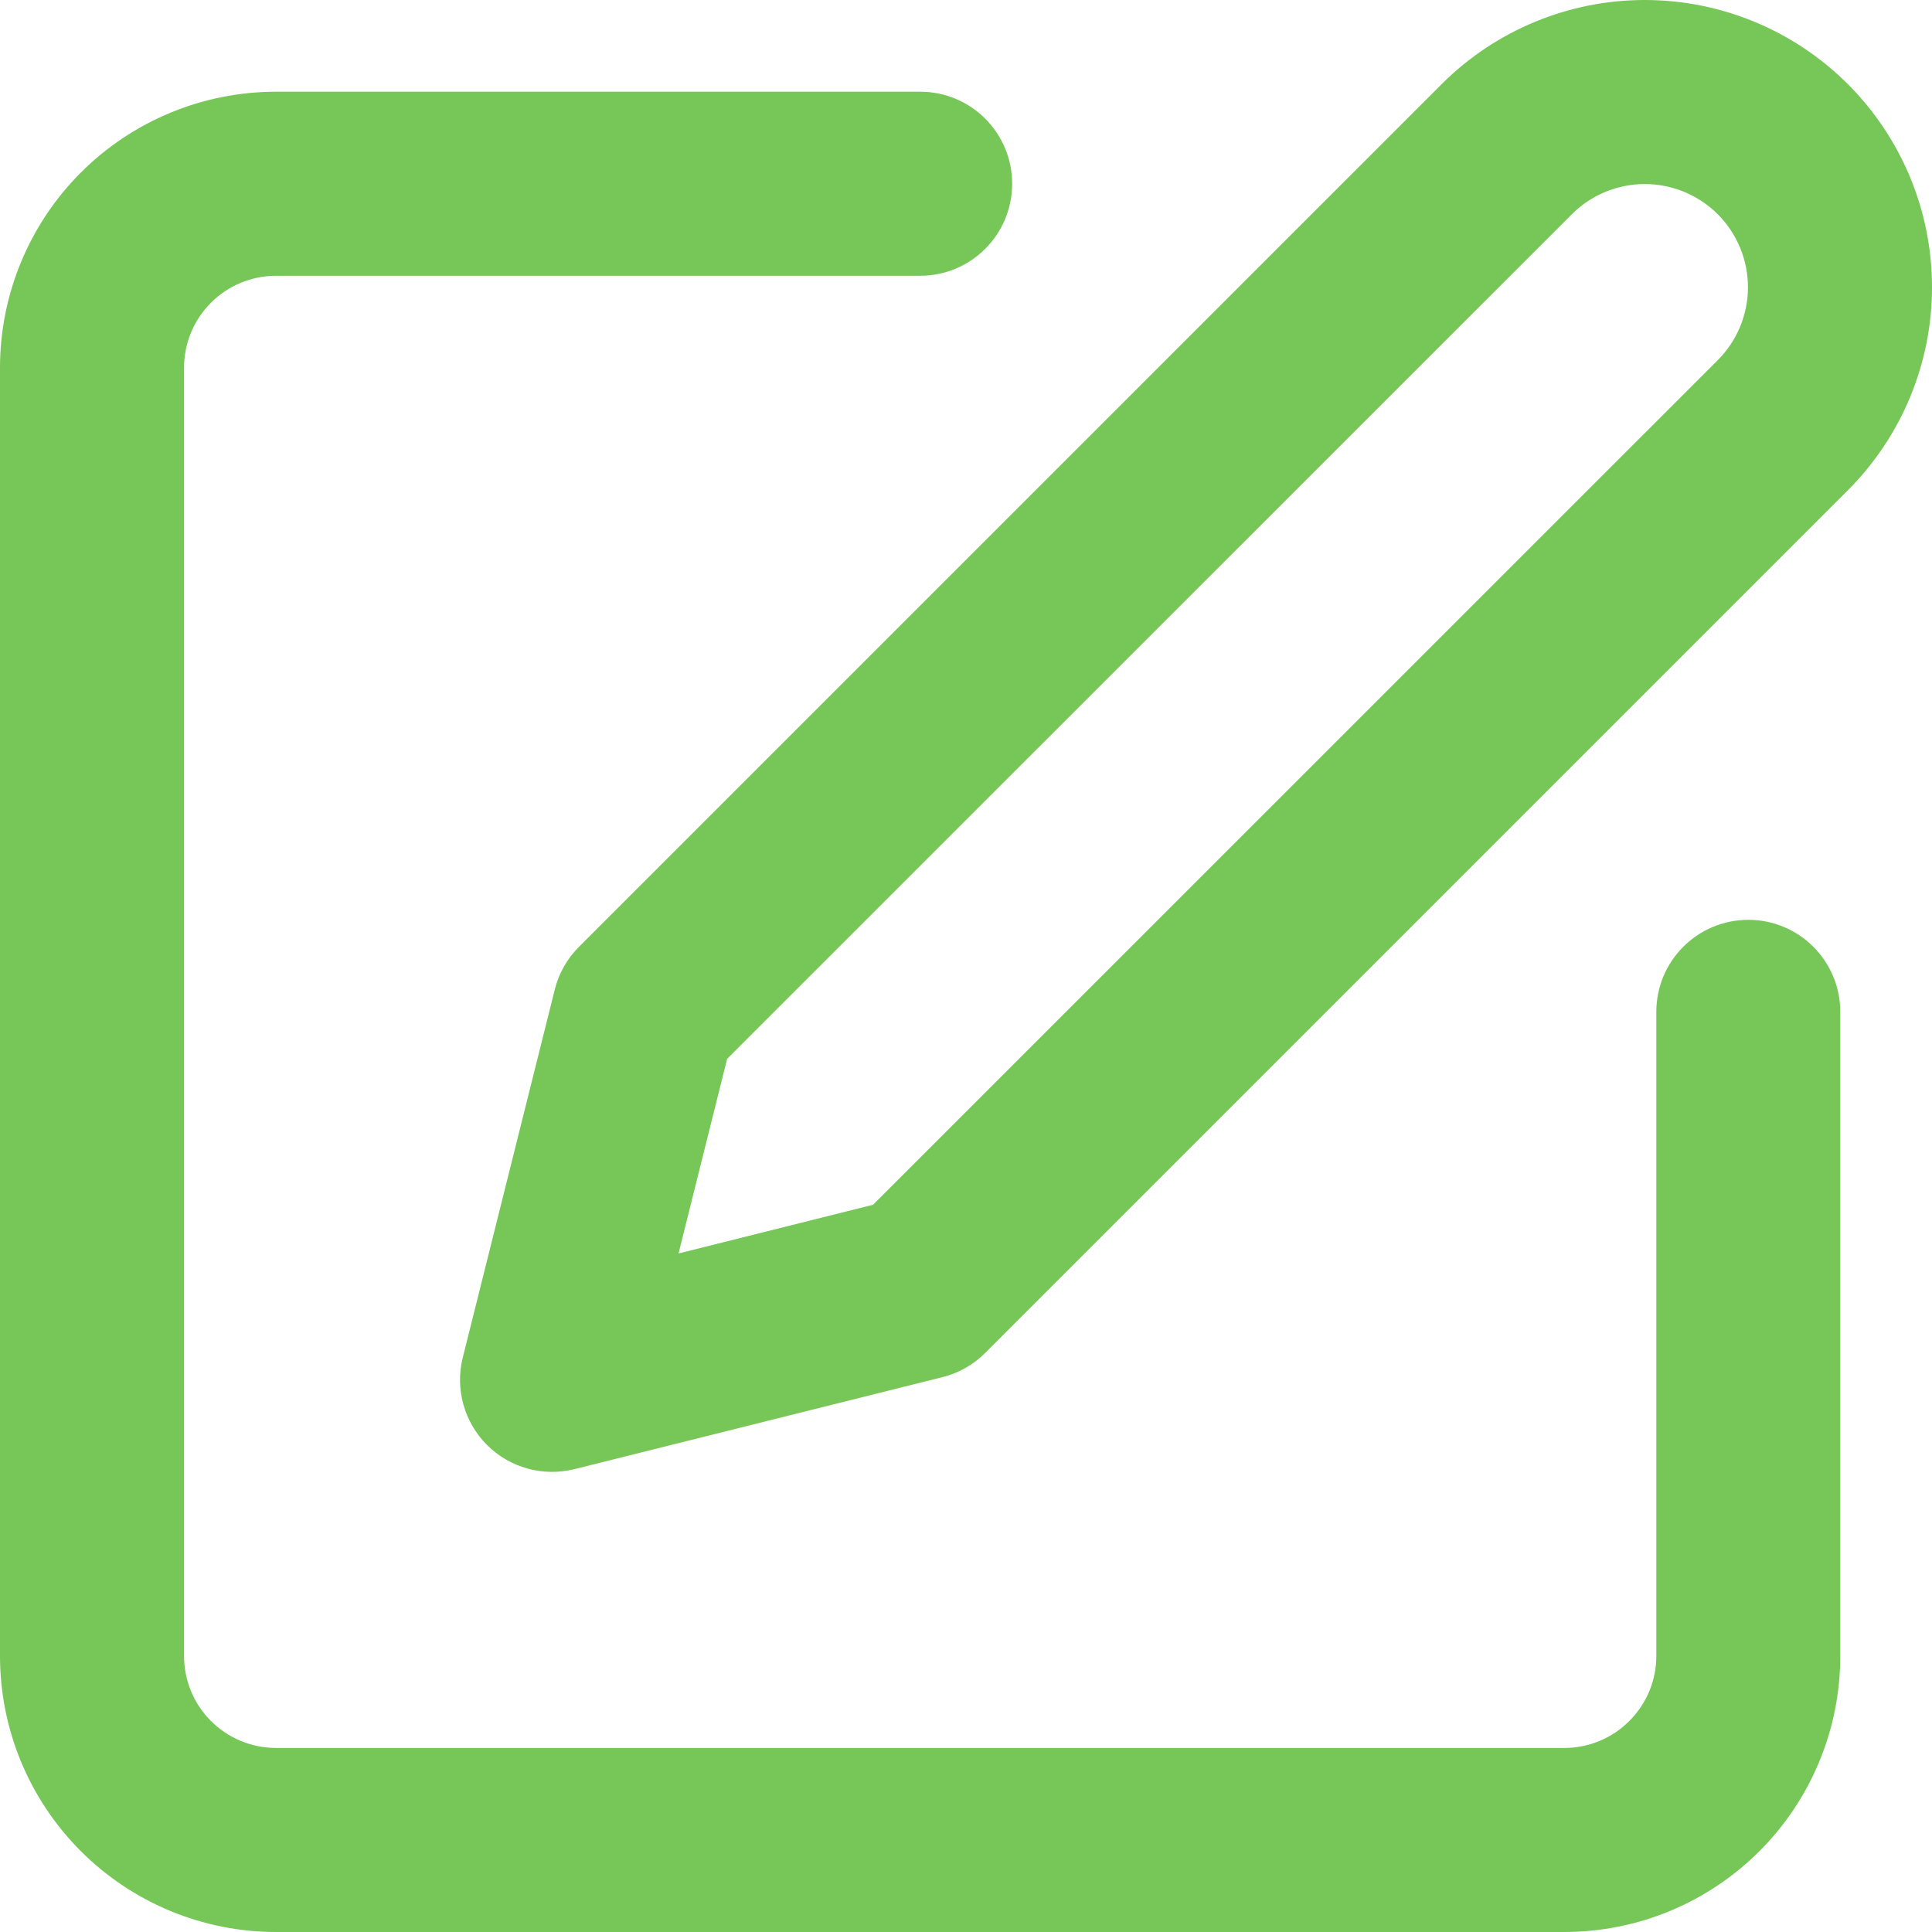 <svg width="19" height="19" viewBox="0 0 19 19" fill="none" xmlns="http://www.w3.org/2000/svg">
<path fill-rule="evenodd" clip-rule="evenodd" d="M0.795 1.697C1.304 1.188 1.995 0.902 2.715 0.902H9.049C9.549 0.902 9.954 1.307 9.954 1.807C9.954 2.307 9.549 2.712 9.049 2.712H2.715C2.475 2.712 2.245 2.807 2.075 2.977C1.905 3.146 1.81 3.377 1.81 3.617V16.285C1.81 16.526 1.905 16.756 2.075 16.925C2.245 17.095 2.475 17.19 2.715 17.19H15.384C15.624 17.19 15.854 17.095 16.023 16.925C16.193 16.756 16.289 16.526 16.289 16.285V9.951C16.289 9.451 16.694 9.046 17.194 9.046C17.693 9.046 18.098 9.451 18.098 9.951V16.285C18.098 17.006 17.812 17.696 17.303 18.205C16.794 18.714 16.104 19 15.384 19H2.715C1.995 19 1.304 18.714 0.795 18.205C0.286 17.696 0 17.006 0 16.285V3.617C0 2.897 0.286 2.206 0.795 1.697Z" fill="#76C757"/>
<path fill-rule="evenodd" clip-rule="evenodd" d="M16.175 1.81C15.906 1.81 15.648 1.917 15.458 2.107L7.151 10.413L6.673 12.327L8.586 11.848L16.893 3.542C17.083 3.352 17.19 3.094 17.19 2.825C17.19 2.555 17.083 2.297 16.893 2.107C16.703 1.917 16.444 1.81 16.175 1.81ZM14.178 0.827C14.708 0.298 15.426 0 16.175 0C16.924 0 17.643 0.298 18.172 0.827C18.702 1.357 19 2.075 19 2.825C19 3.574 18.702 4.292 18.172 4.822L9.689 13.305C9.573 13.421 9.428 13.504 9.269 13.543L5.649 14.448C5.34 14.525 5.014 14.435 4.789 14.21C4.565 13.986 4.474 13.659 4.551 13.351L5.456 9.731C5.496 9.572 5.578 9.427 5.694 9.311L14.178 0.827Z" fill="#76C757"/>
</svg>
